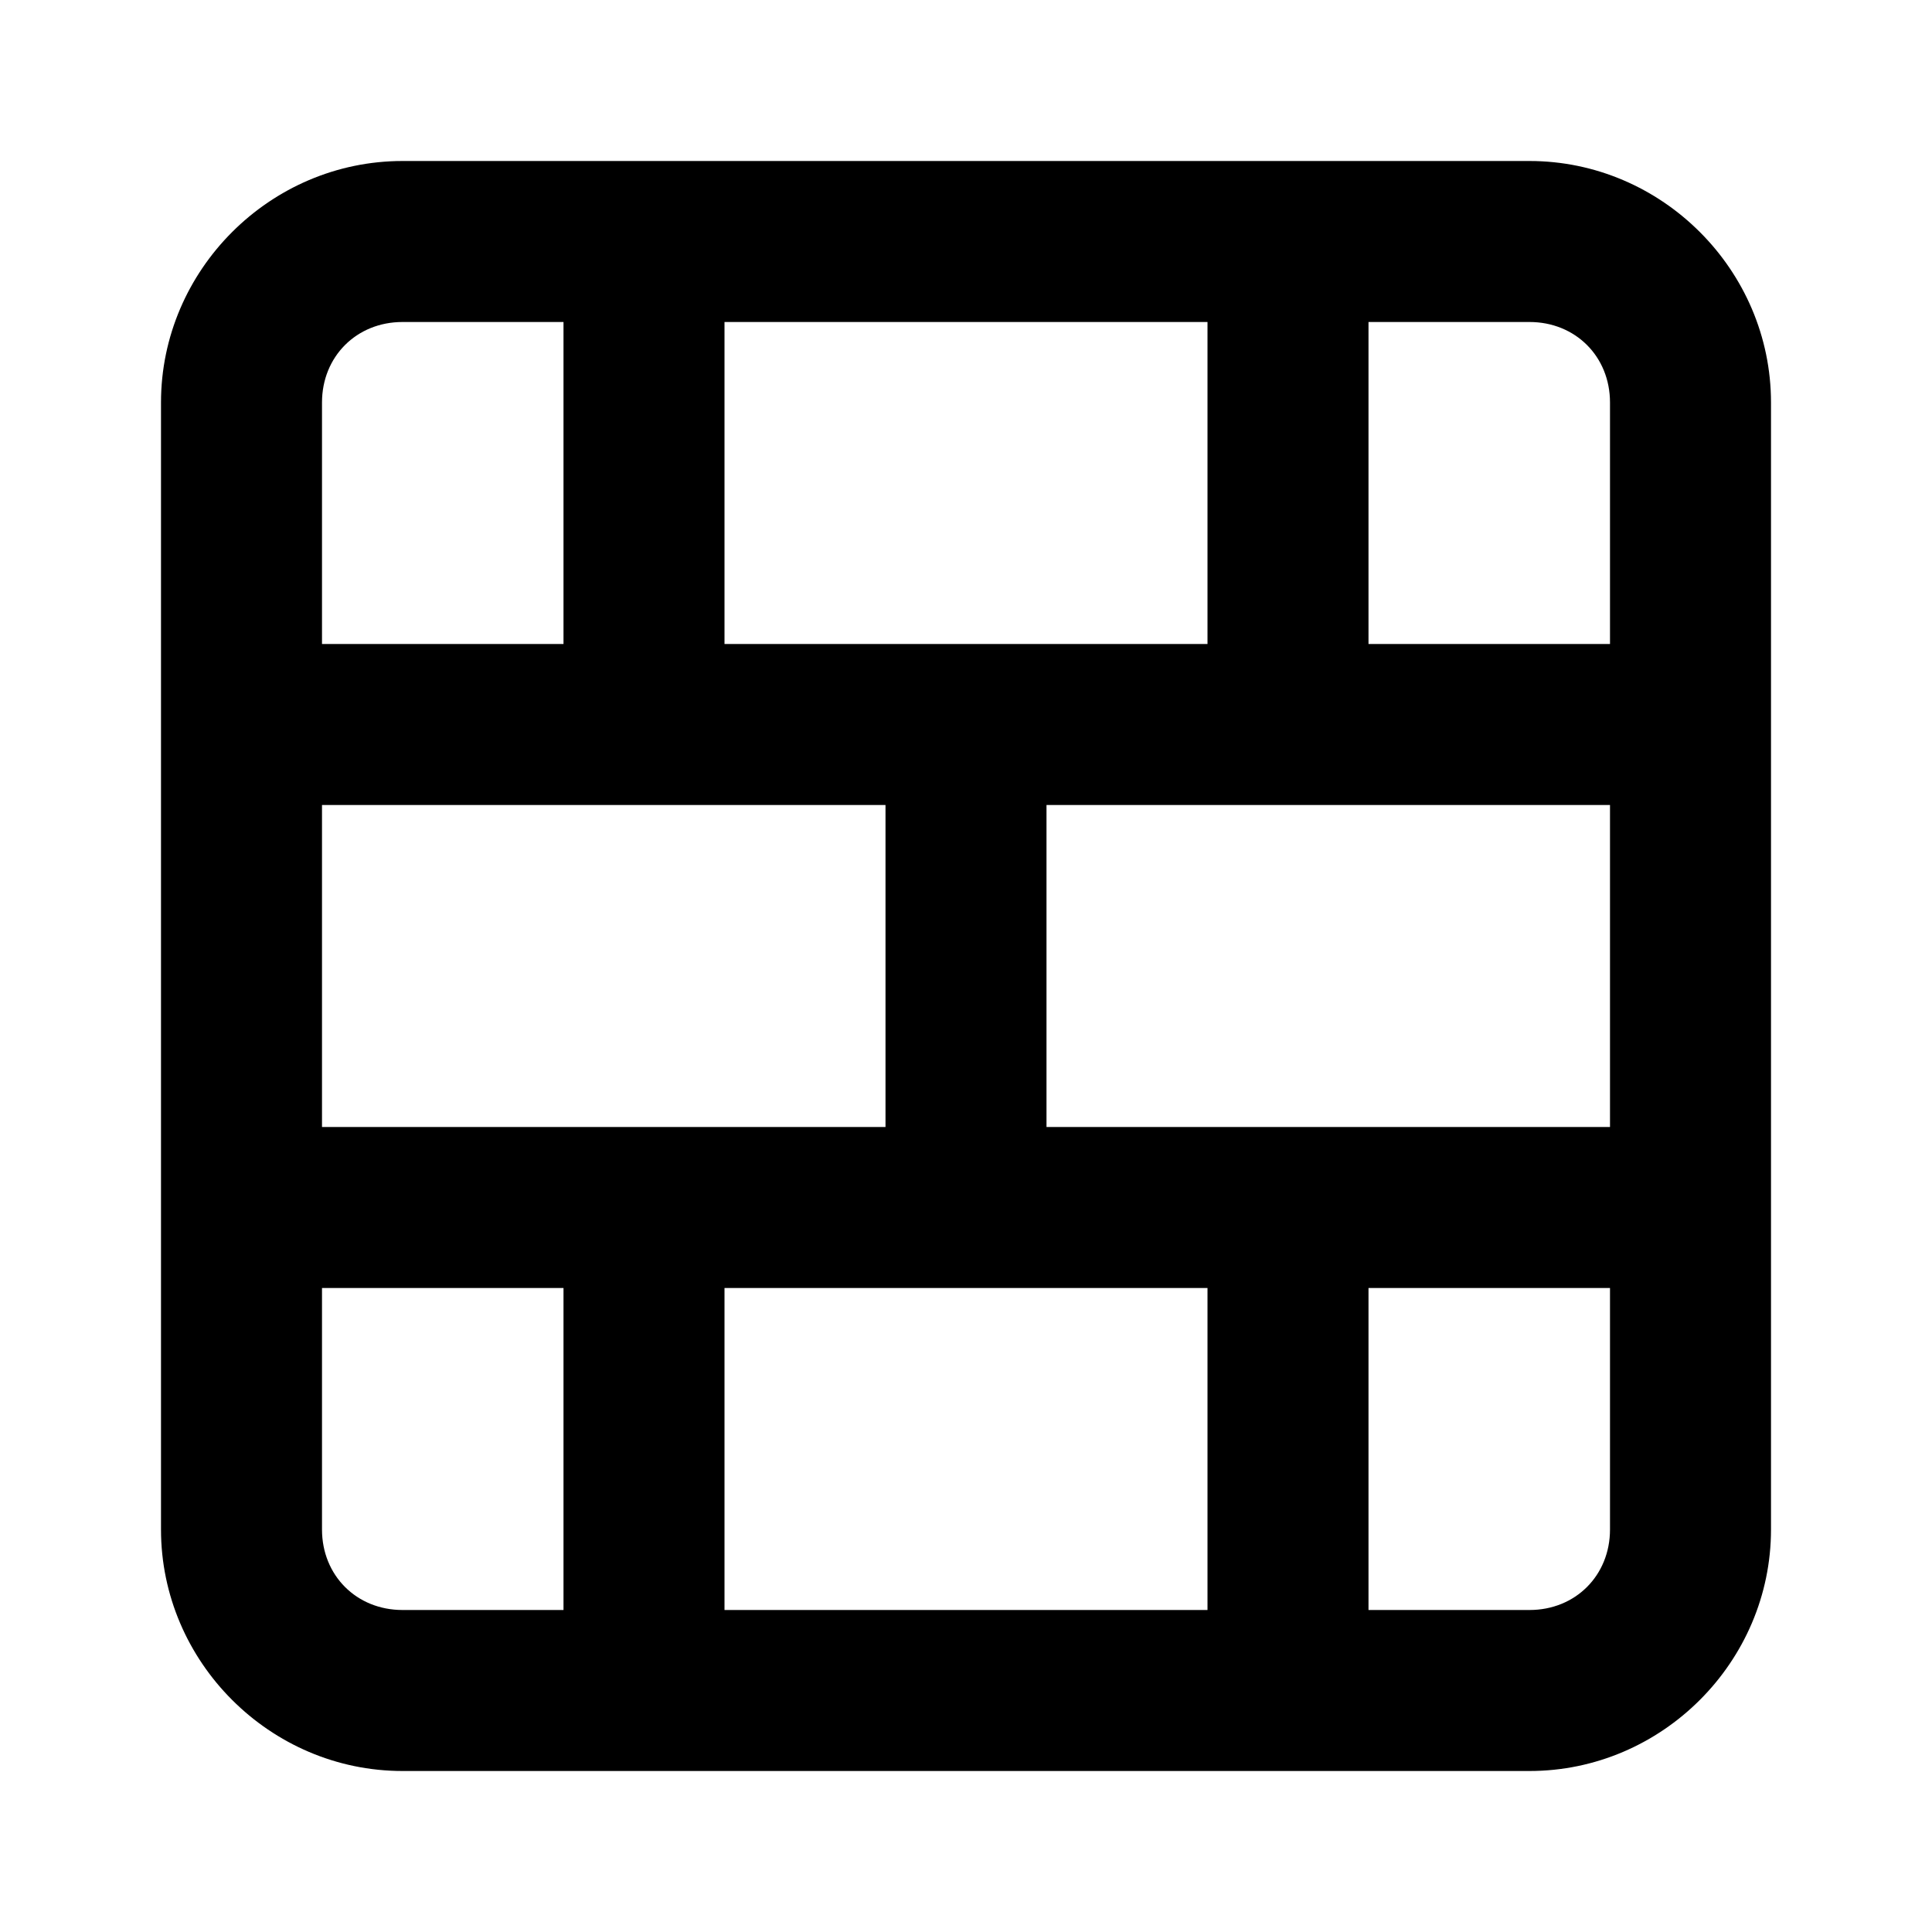 <?xml version="1.0" encoding="UTF-8" standalone="no"?>
<svg xmlns="http://www.w3.org/2000/svg" xmlns:svg="http://www.w3.org/2000/svg" width="24" height="24" viewBox="0 0 24 24" fill="currentColor" tags="bricks,mortar,cement,materials,construction,builder,labourer,quantity surveyor,blocks,stone" categories="buildings,home">
  
  <path d="M 5 2 C 3.355 2 2 3.355 2 5 L 2 19 C 2 20.645 3.355 22 5 22 L 19 22 C 20.645 22 22 20.645 22 19 L 22 5 C 22 3.355 20.645 2 19 2 L 8 2 L 5 2 z M 5 4 L 7 4 L 7 8 L 4 8 L 4 5 C 4 4.429 4.429 4 5 4 z M 9 4 L 15 4 L 15 8 L 9 8 L 9 4 z M 17 4 L 19 4 C 19.571 4 20 4.429 20 5 L 20 8 L 17 8 L 17 4 z M 4 10 L 8 10 L 11 10 L 11 14 L 4 14 L 4 10 z M 13 10 L 20 10 L 20 14 L 13 14 L 13 10 z M 4 16 L 7 16 L 7 20 L 5 20 C 4.429 20 4 19.571 4 19 L 4 16 z M 9 16 L 15 16 L 15 20 L 9 20 L 9 16 z M 17 16 L 20 16 L 20 19 C 20 19.571 19.571 20 19 20 L 17 20 L 17 16 z "/>
</svg>

